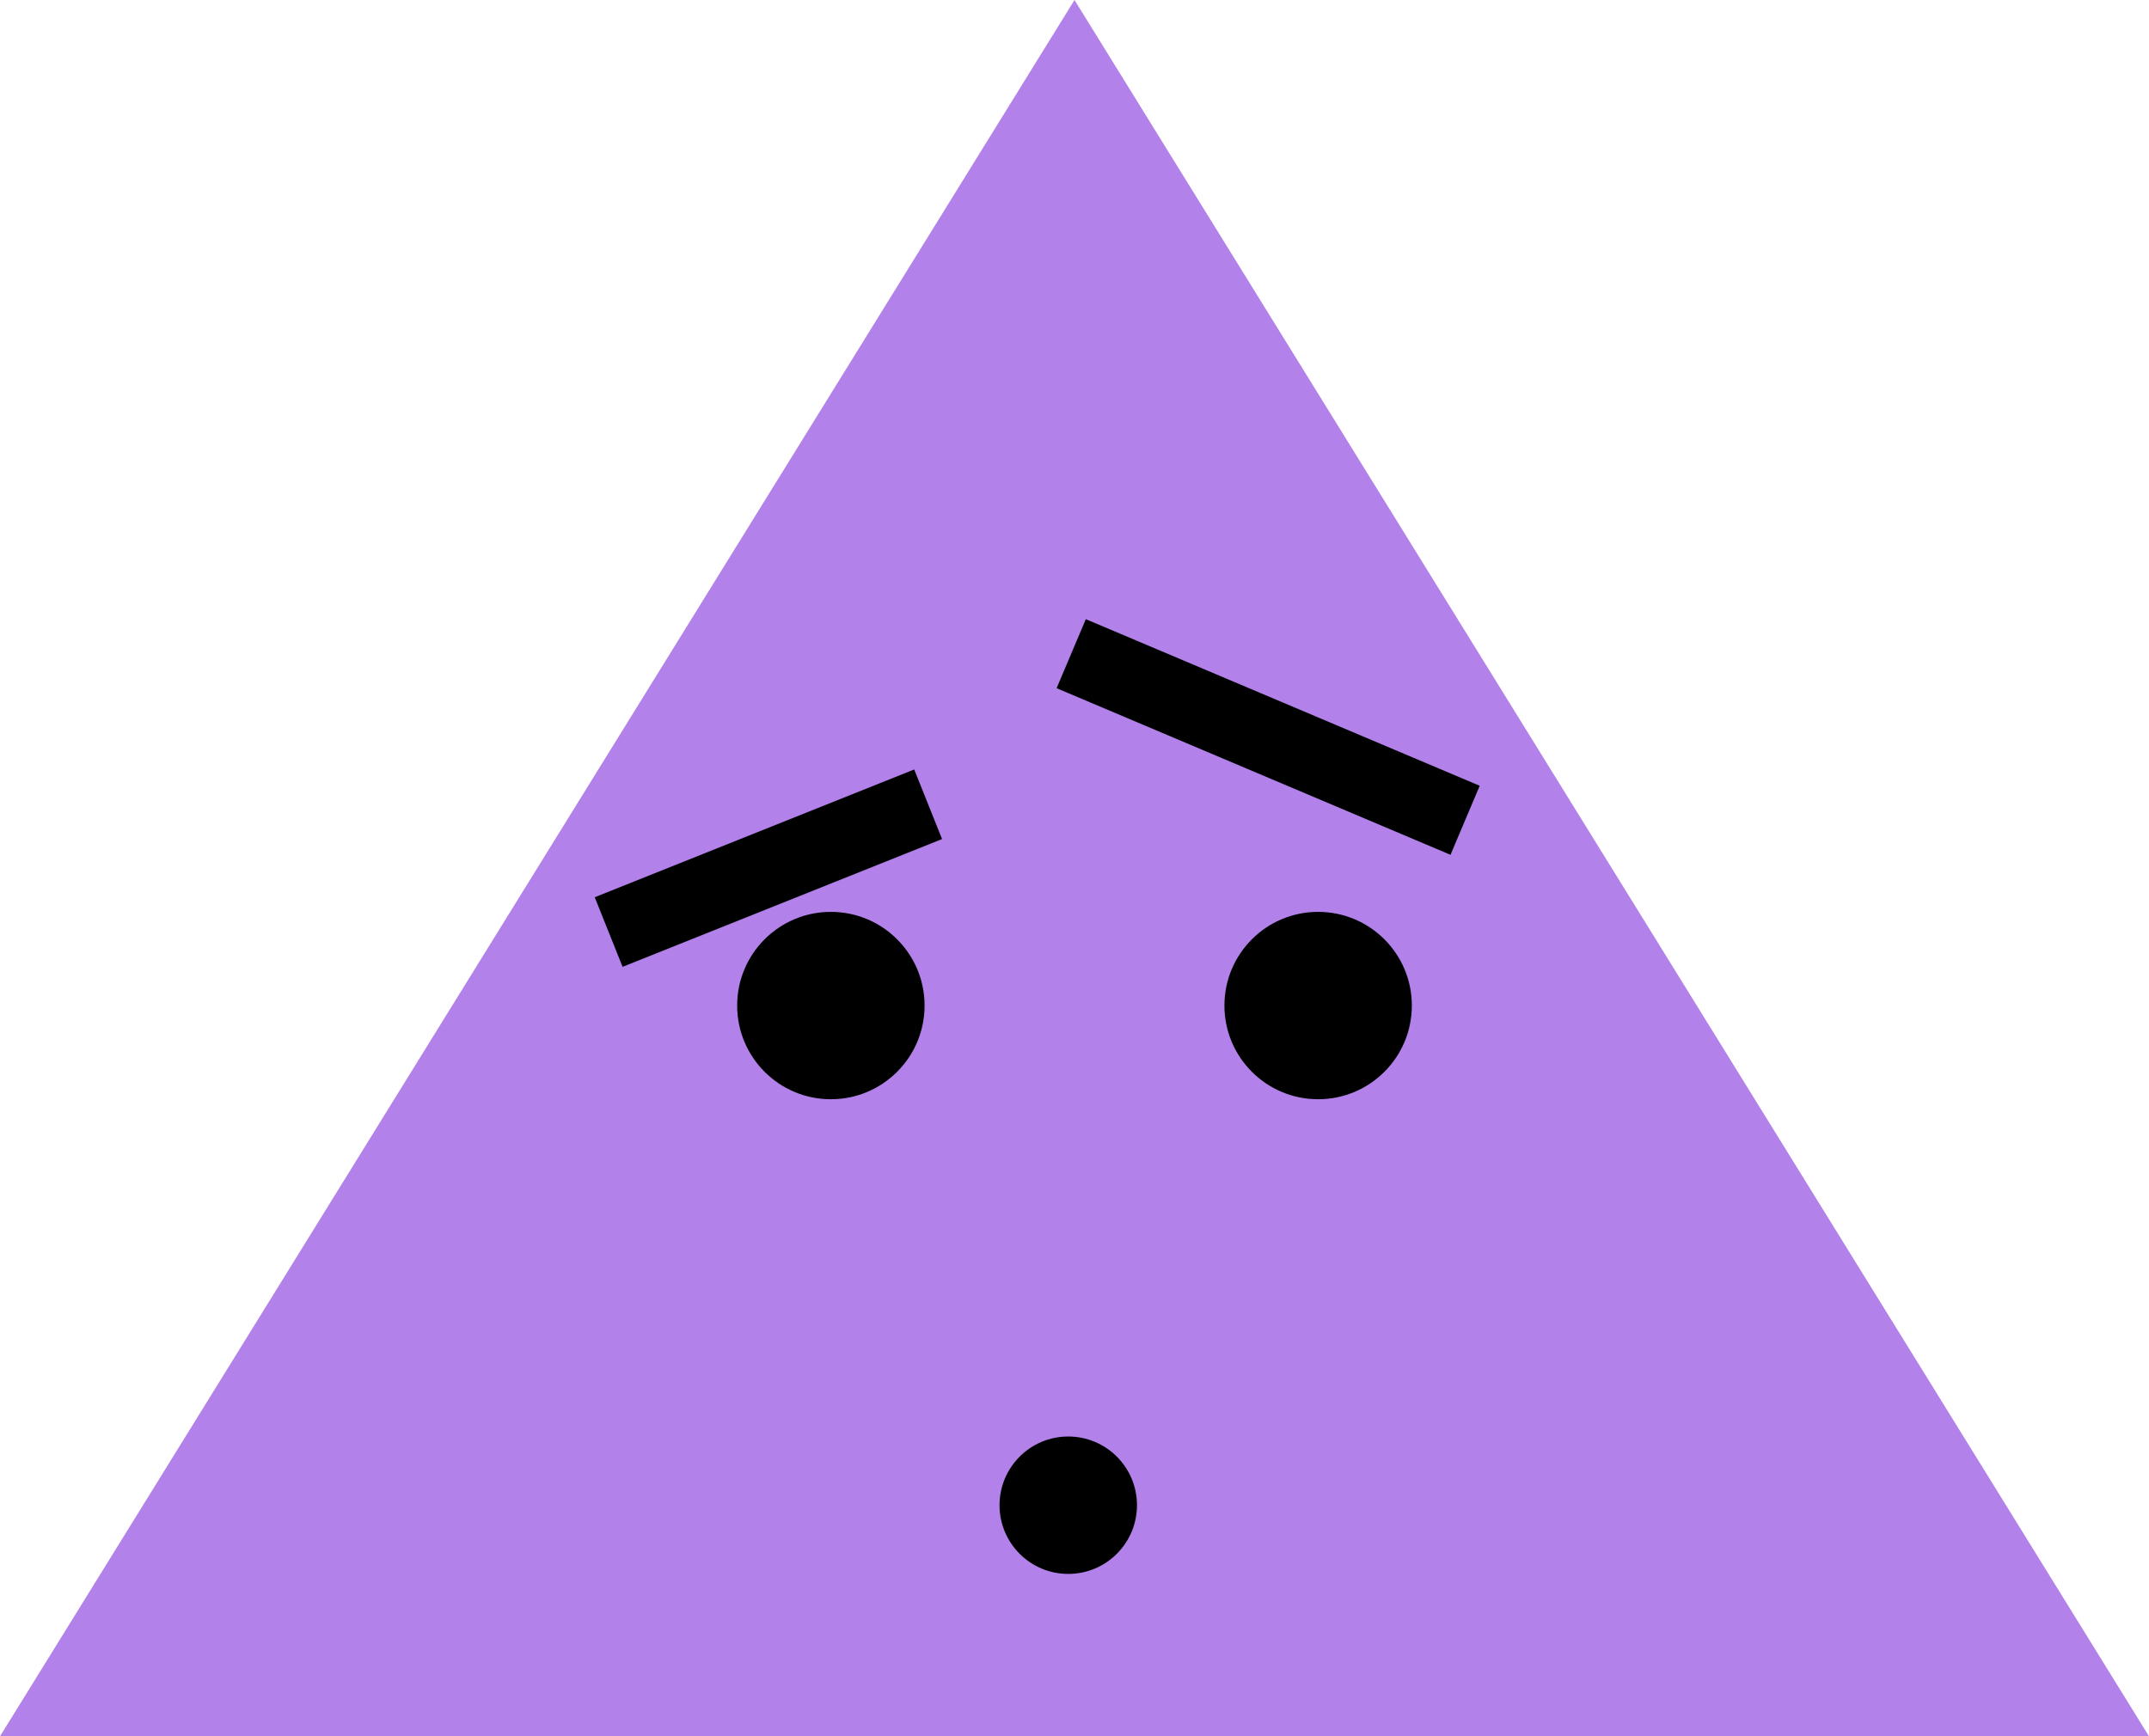 <?xml version="1.0" encoding="UTF-8"?>
<svg width="172px" height="139px" viewBox="0 0 172 139" version="1.1" xmlns="http://www.w3.org/2000/svg" xmlns:xlink="http://www.w3.org/1999/xlink">
    <!-- Generator: Sketch 51.3 (57544) - http://www.bohemiancoding.com/sketch -->
    <title>confuzzled</title>
    <desc>Created with Sketch.</desc>
    <defs></defs>
    <g id="Page-1" stroke="none" stroke-width="1" fill="none" fill-rule="evenodd">
        <g id="todis" transform="translate(-232, -208)" fill-rule="nonzero">
            <g id="confuzzled" transform="translate(232, 208)">
                <polygon id="Triangle" fill="#B381EA" points="86 0 172 139 0 139"></polygon>
                <path d="M88.5,53.5 L114.5,64.5" id="Line-3" stroke="#000000" stroke-width="6" stroke-linecap="square"></path>
                <circle id="Oval" fill="#000000" cx="66.5" cy="80.5" r="7.5"></circle>
                <circle id="Oval-4" fill="#000000" cx="85.5" cy="120.5" r="5.5"></circle>
                <circle id="Oval" fill="#000000" cx="105.5" cy="80.5" r="7.5"></circle>
                <path d="M51.5,73.5 L71.5,65.5" id="Line-2" stroke="#000000" stroke-width="6" stroke-linecap="square"></path>
            </g>
        </g>
    </g>
</svg>